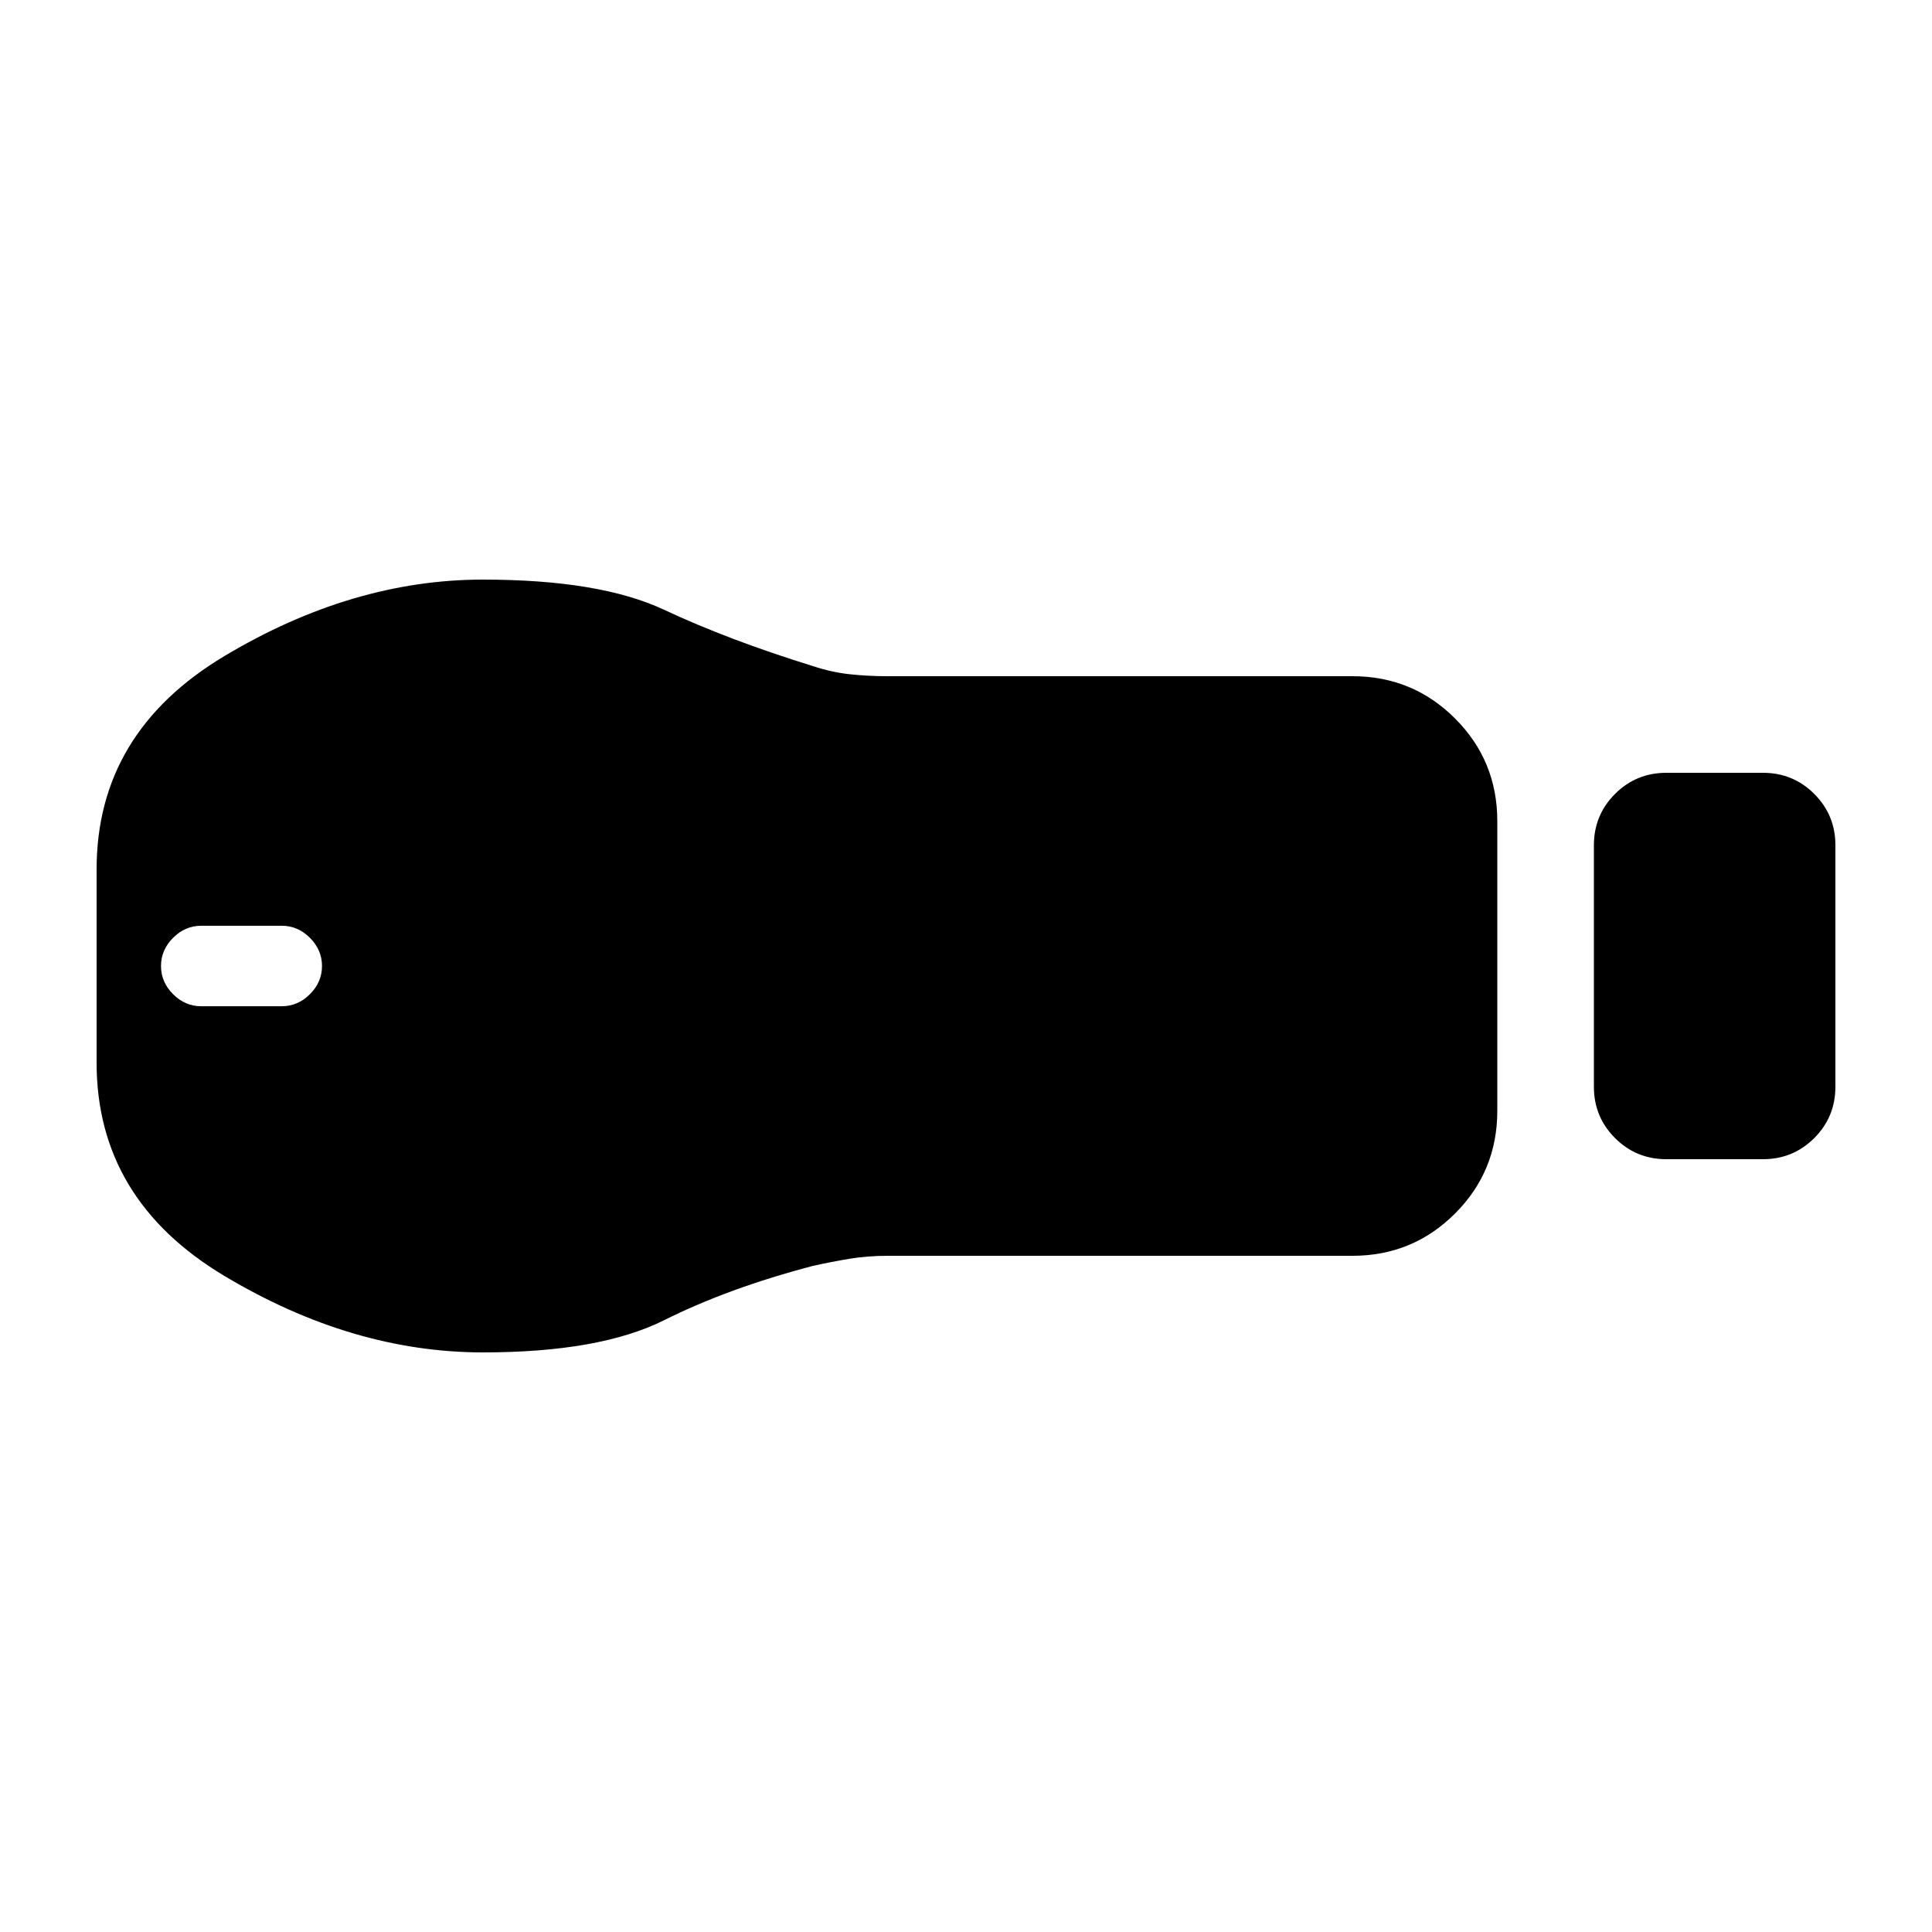 <svg xmlns="http://www.w3.org/2000/svg" height="20" viewBox="0 -960 960 960" width="20"><path d="M828-384q-15 0-25.5-10.5T792-420v-120q0-15 10.5-25.5T828-576h48q15 0 25.5 10.5T912-540v120q0 15-10.5 25.5T876-384h-48Zm-156 48H441q-10 0-19 1.5t-18 3.5q-42 11-74 27t-90 16q-65 0-128.5-38T48-432v-96q0-68 63.5-106T240-672q58 0 90 15t74 28q9 3 18 4t19 1h231q30 0 51 21t21 51v144q0 30-21 51t-51 21ZM100-460h40q8 0 14-6t6-14q0-8-6-14t-14-6h-40q-8 0-14 6t-6 14q0 8 6 14t14 6Z"/></svg>